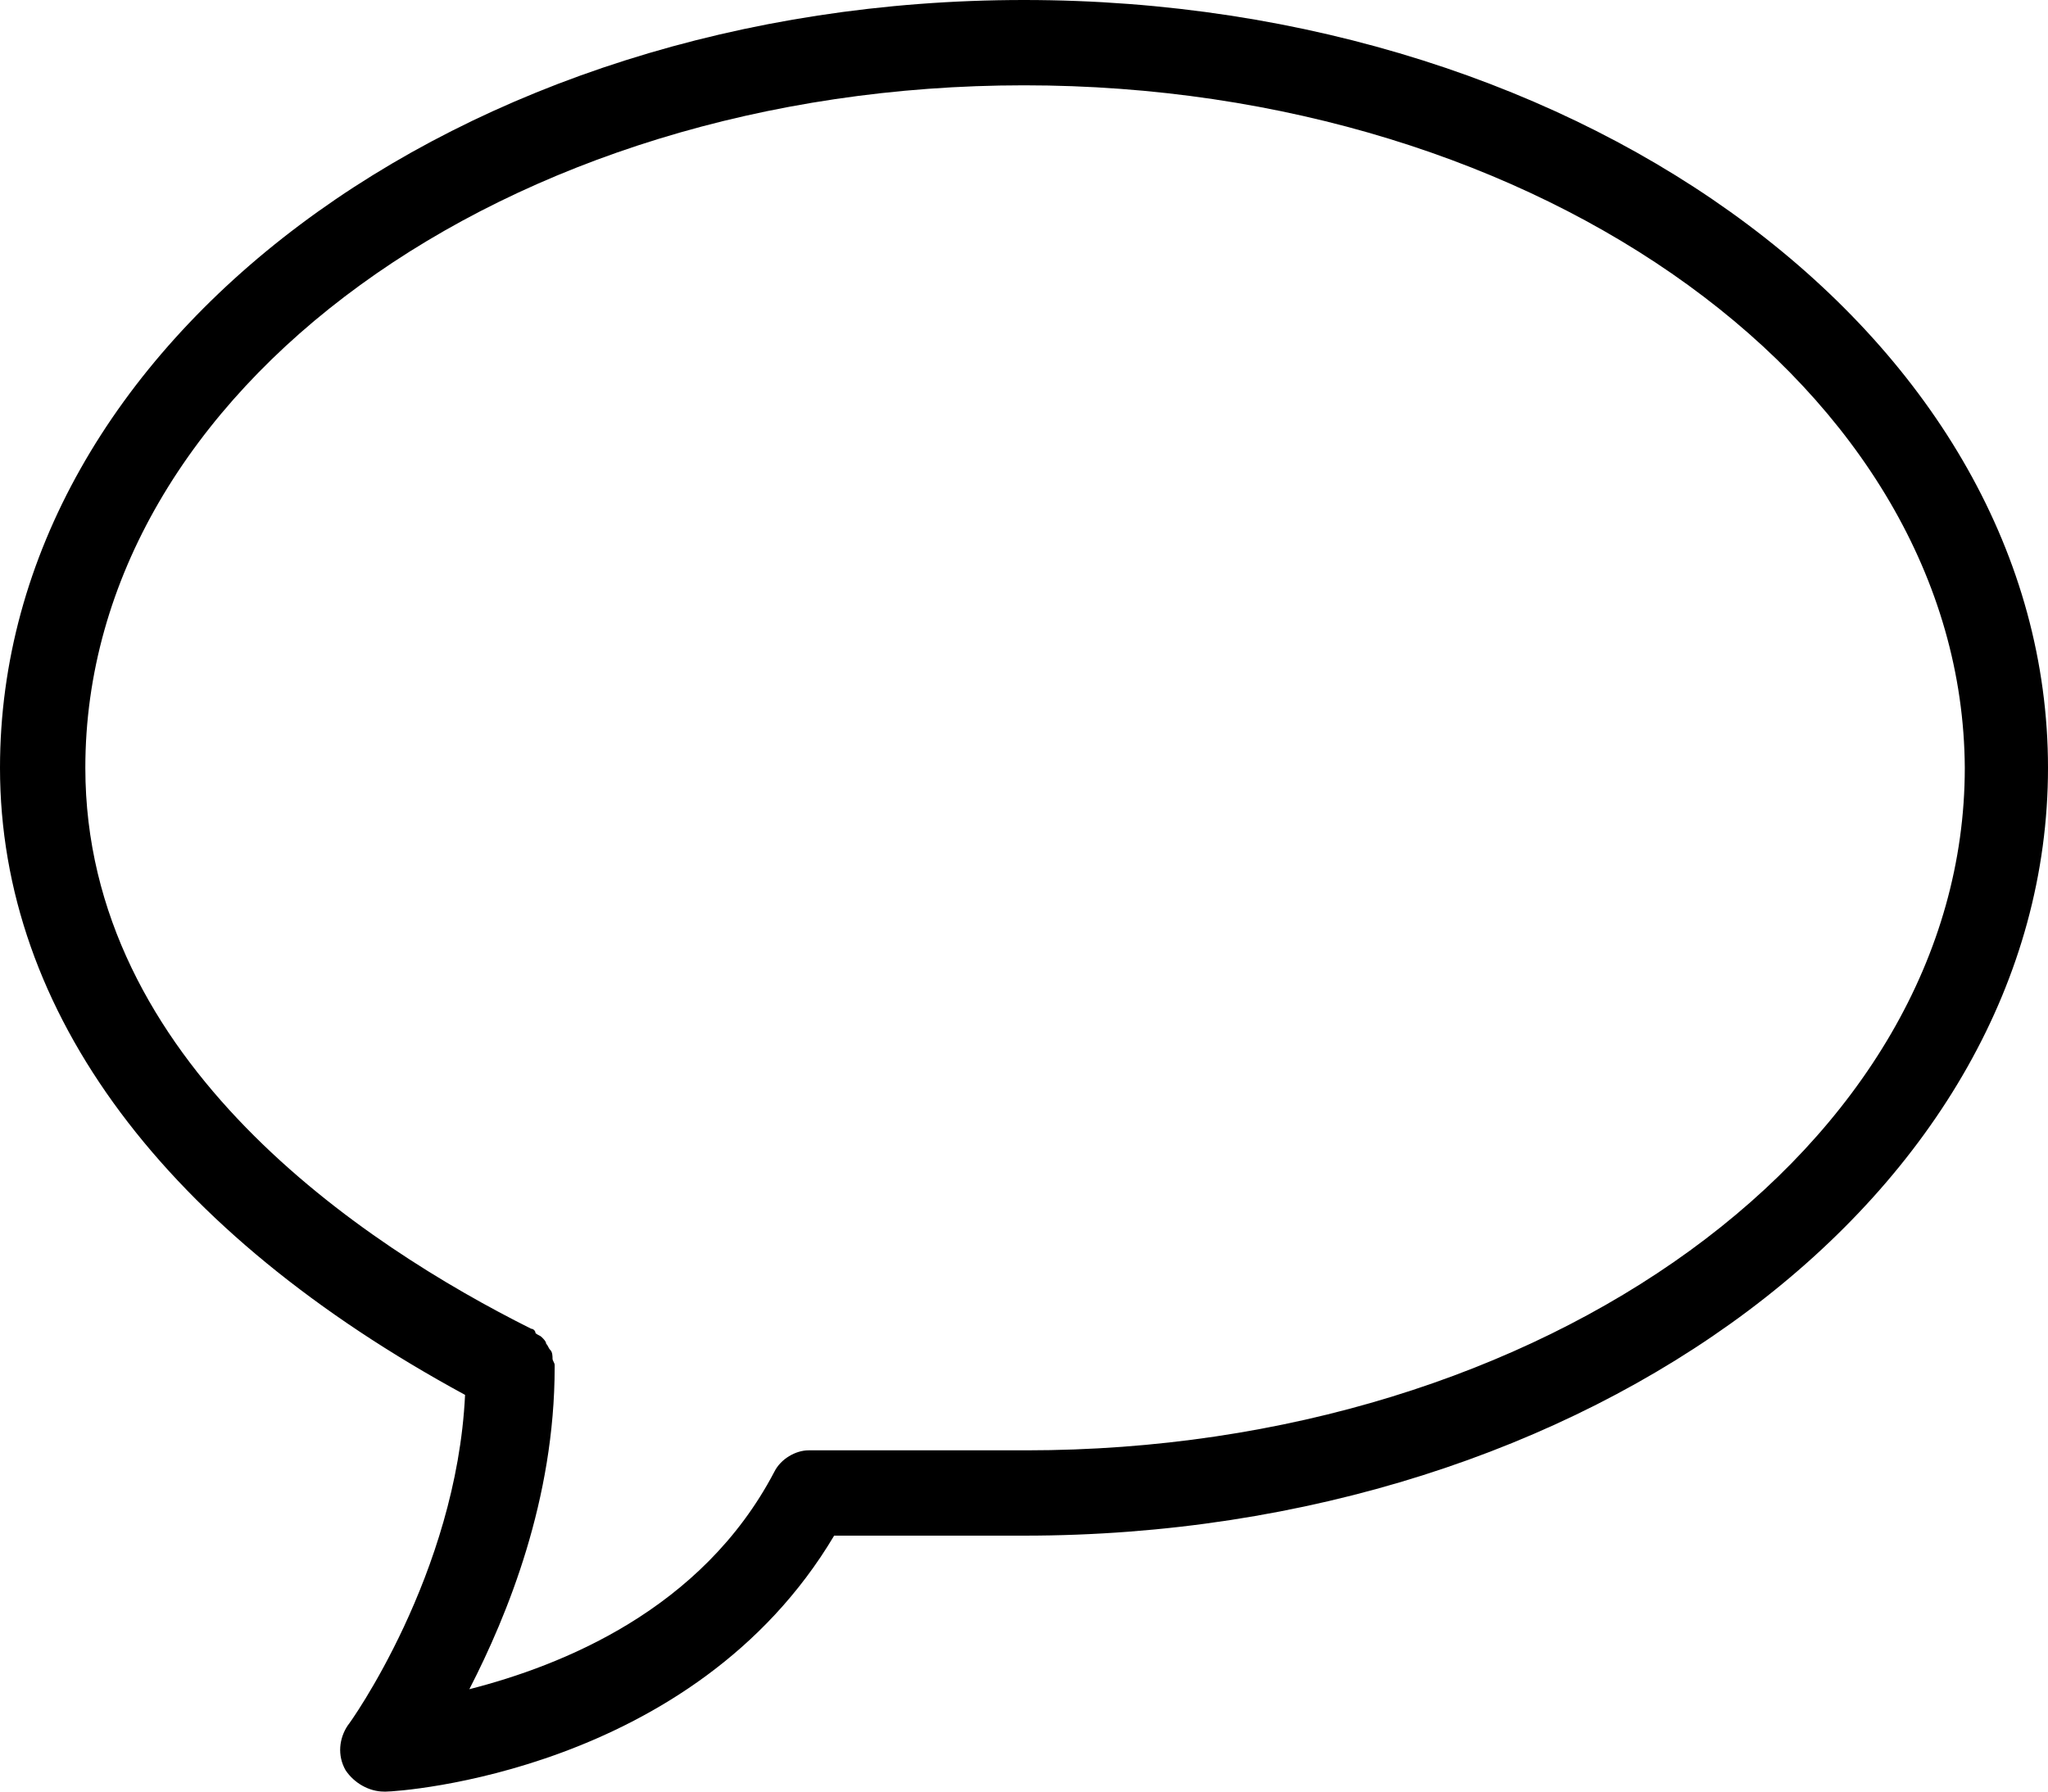 <?xml version="1.0" encoding="utf-8"?>
<!-- Generator: Adobe Illustrator 22.1.0, SVG Export Plug-In . SVG Version: 6.00 Build 0)  -->
<svg version="1.1" id="Layer_1" xmlns="http://www.w3.org/2000/svg" xmlns:xlink="http://www.w3.org/1999/xlink" x="0px" y="0px"
	 viewBox="0 0 96 84" style="enable-background:new 0 0 96 84;" xml:space="preserve">

<path class="st0" d="M48,72c-2.8,0-7.6,0-8.9,0c-6.6,11.1-20.4,12-21,12c0,0-0.1,0-0.1,0c-0.7,0-1.4-0.4-1.8-1
	c-0.4-0.7-0.3-1.5,0.1-2.1c0.1-0.1,5.1-7.1,5.5-15.5C7.8,57.8,0,47.5,0,36C0,16.1,21.5,0,48,0s48,16.1,48,36S74.5,72,48,72z M48,4
	C23.7,4,4,18.3,4,36c0,13.8,13.1,22.4,20.9,26.3c0.1,0,0.2,0.1,0.2,0.2c0.1,0.1,0.2,0.1,0.3,0.2c0.1,0.1,0.2,0.2,0.2,0.3
	c0.1,0.1,0.1,0.2,0.2,0.3c0.1,0.1,0.1,0.3,0.1,0.4c0,0.1,0.1,0.2,0.1,0.3c0,0,0,0.1,0,0.1c0,0,0,0,0,0c0,6.2-2.2,11.6-4,15.1
	c4.3-1.1,10.9-3.7,14.3-10.2c0.3-0.6,1-1,1.6-1c0.1,0,0.1,0,0.2,0l0.8,0c0,0,5.9,0,9.2,0c24.3,0,44-14.3,44-32C92,18.3,72.3,4,48,4z
	"/>
</svg>
